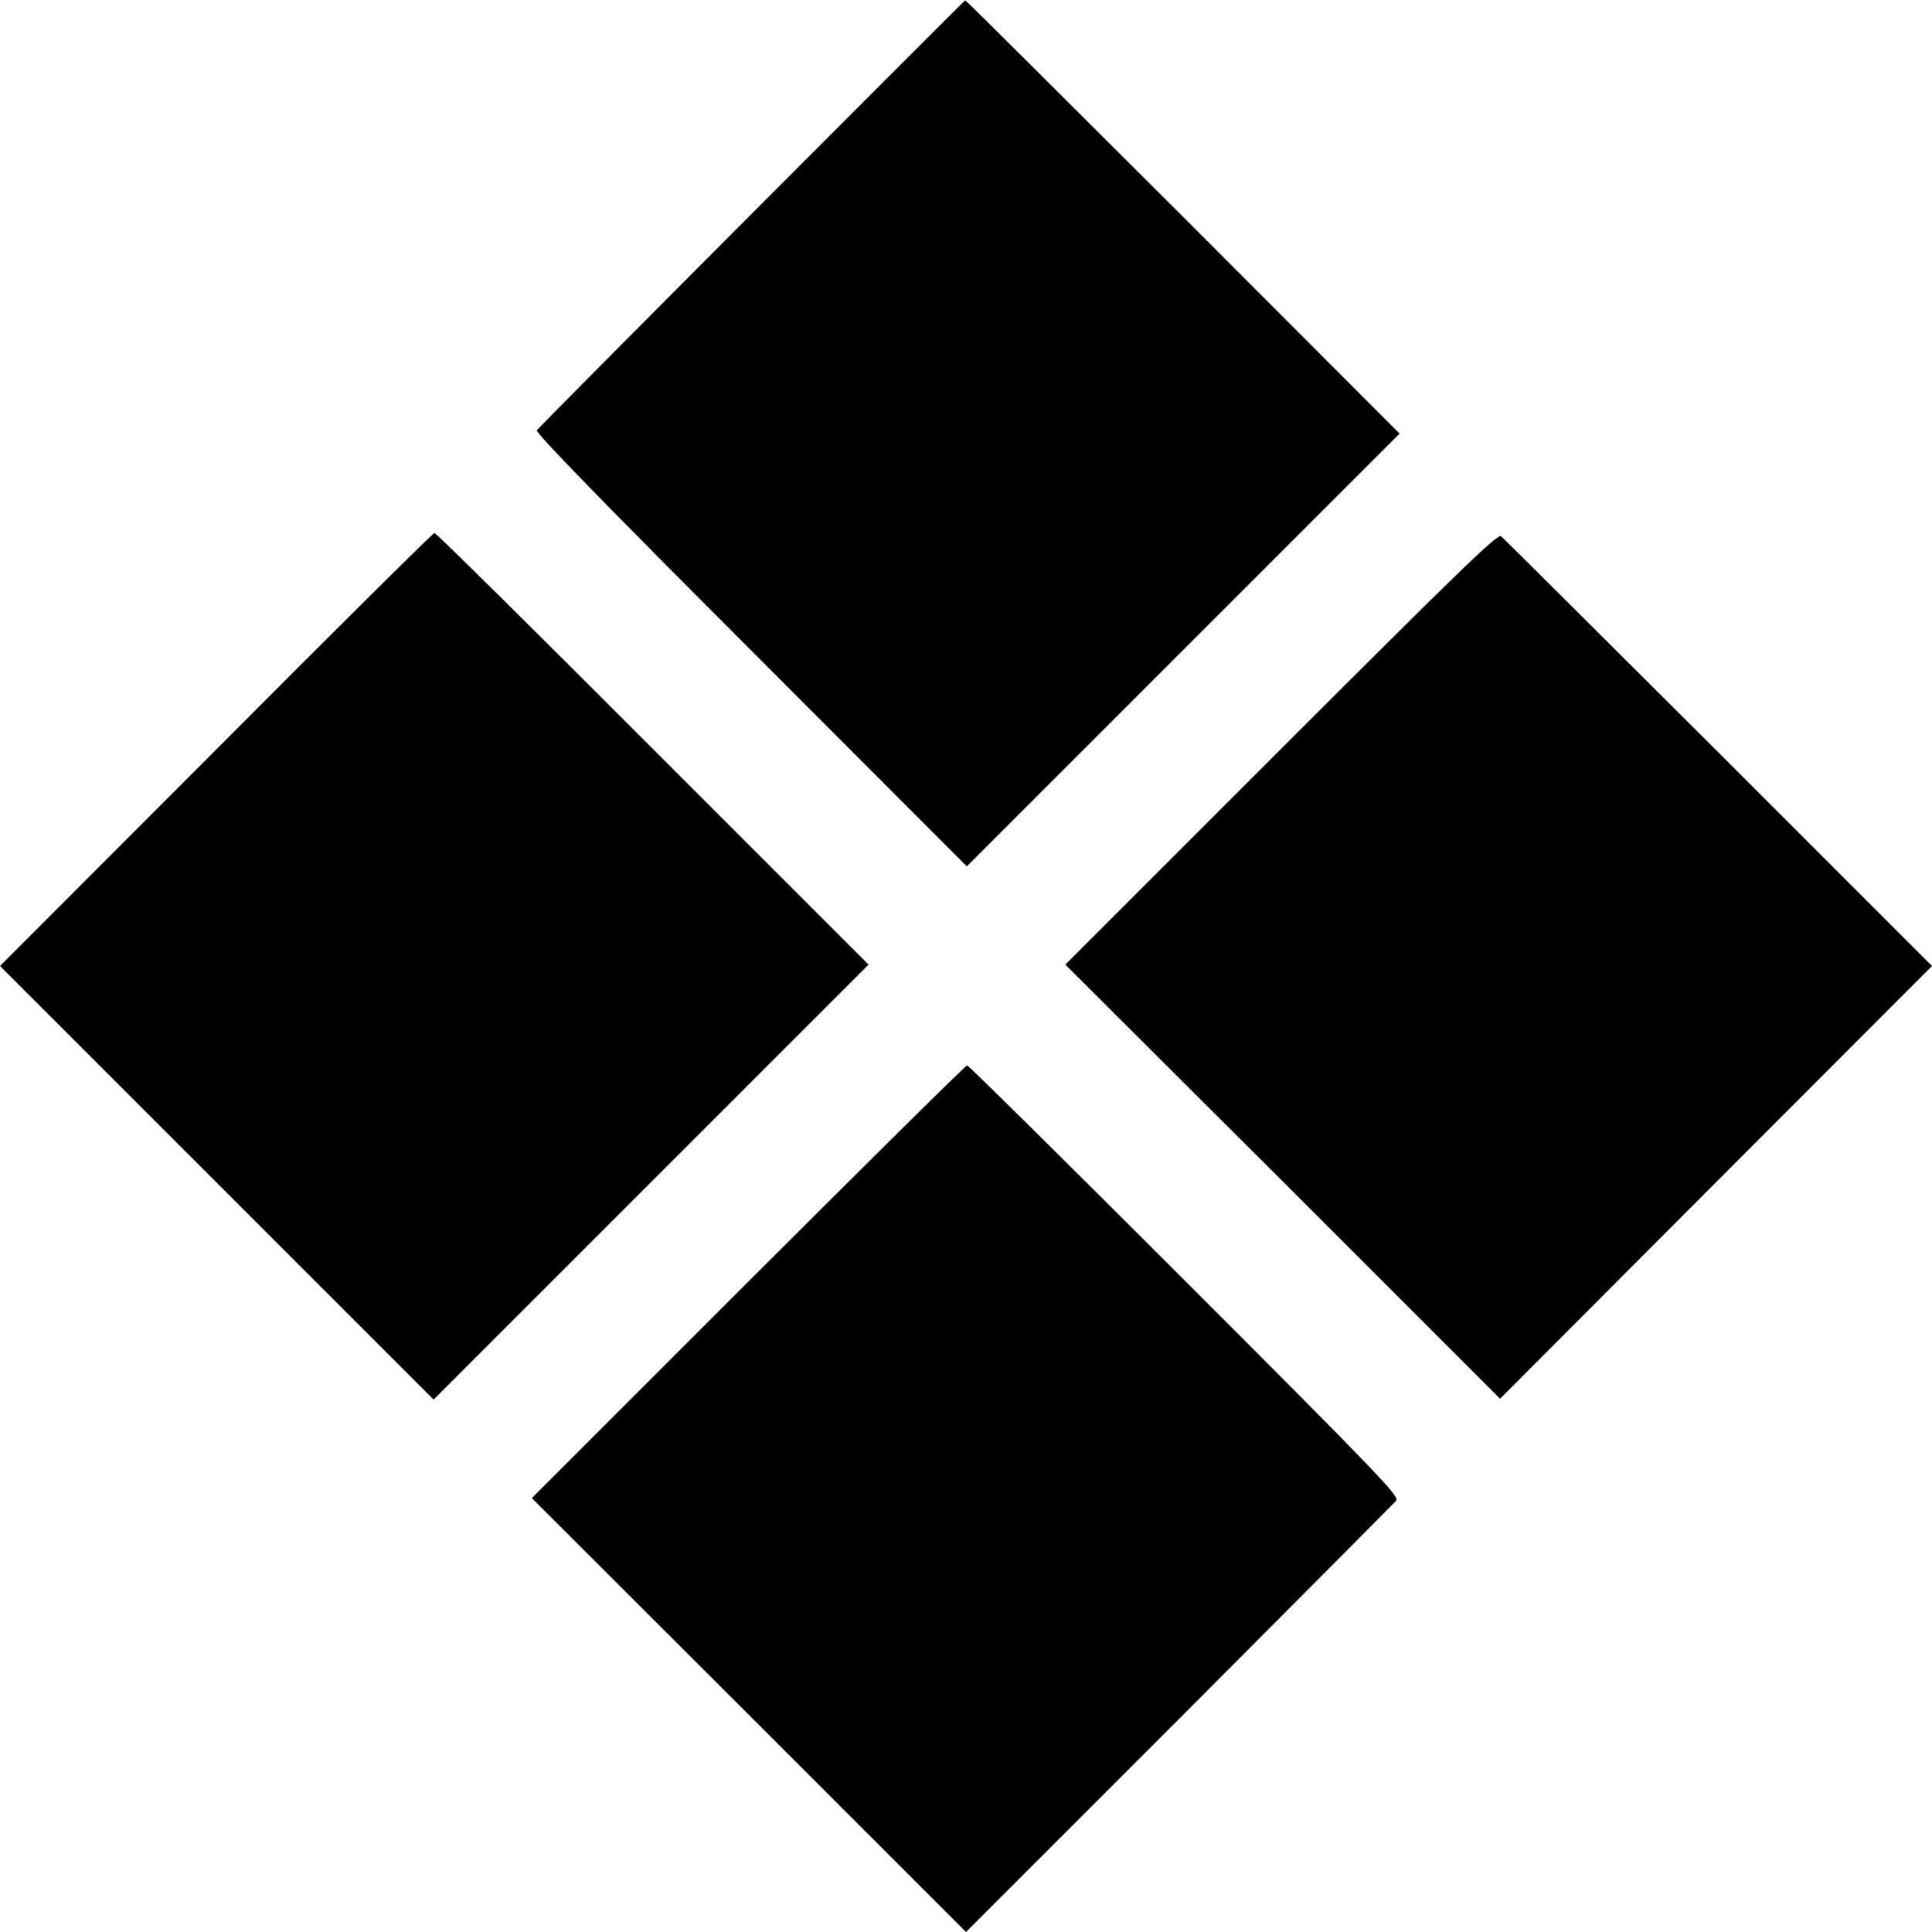 <?xml version="1.0" standalone="no"?>
<!DOCTYPE svg PUBLIC "-//W3C//DTD SVG 20010904//EN"
        "http://www.w3.org/TR/2001/REC-SVG-20010904/DTD/svg10.dtd">
<svg version="1.0" xmlns="http://www.w3.org/2000/svg"
     width="700pt" height="700pt" viewBox="0 0 700 700"
     preserveAspectRatio="xMidYMid meet">
    <g transform="translate(0,700) scale(0.1,-0.1)"
       fill="#000000" stroke="none">
        <path d="M2724 6226 c-424 -425 -774 -778 -779 -785 -5 -9 235 -256 775 -796
l783 -784 784 784 784 784 -785 786 c-433 432 -787 785 -789 784 -1 0 -349
-348 -773 -773z"/>
        <path d="M783 4284 l-783 -784 786 -786 785 -785 788 788 788 788 -782 782
c-430 431 -786 783 -791 782 -5 0 -361 -353 -791 -785z"/>
        <path d="M4642 4287 l-782 -782 788 -786 787 -787 782 784 783 784 -773 773
c-425 424 -780 777 -788 784 -13 10 -139 -112 -797 -770z"/>
        <path d="M2711 2356 l-784 -784 787 -786 786 -786 773 773 c424 425 778 781
786 790 12 15 -63 94 -766 797 -429 429 -784 780 -789 780 -5 0 -362 -353
-793 -784z"/>
    </g>
</svg>
